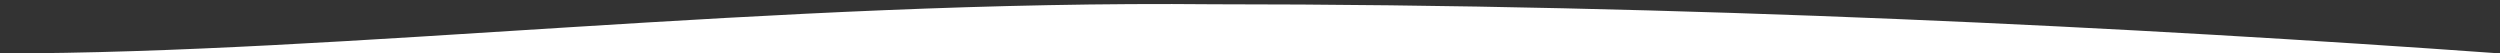 <?xml version="1.0" encoding="utf-8"?>
<!-- Generator: Adobe Illustrator 19.2.1, SVG Export Plug-In . SVG Version: 6.00 Build 0)  -->
<svg version="1.1" id="图层_1" xmlns:sketch="http://www.bohemiancoding.com/sketch/ns"
	 xmlns="http://www.w3.org/2000/svg" xmlns:xlink="http://www.w3.org/1999/xlink" x="0" y="0" viewBox="0 0 1170 25"
	 xml:space="preserve" width="1170" height="25">
<rect x="0" y="0" width="1170" height="25" fill="#333333" stroke="none"/>
<style type="text/css">
	.st0{fill:#FFFFFF;}
</style>
<title>Rectangle 35</title>
<desc>Created with Sketch.</desc>
<path id="Rectangle-35" class="st0" d="M1170,25c-170.1-12.2-380.6-23-602-23C360,0,161.4,25,0,25C399.7,25,1170,25,1170,25z"/>
</svg>
